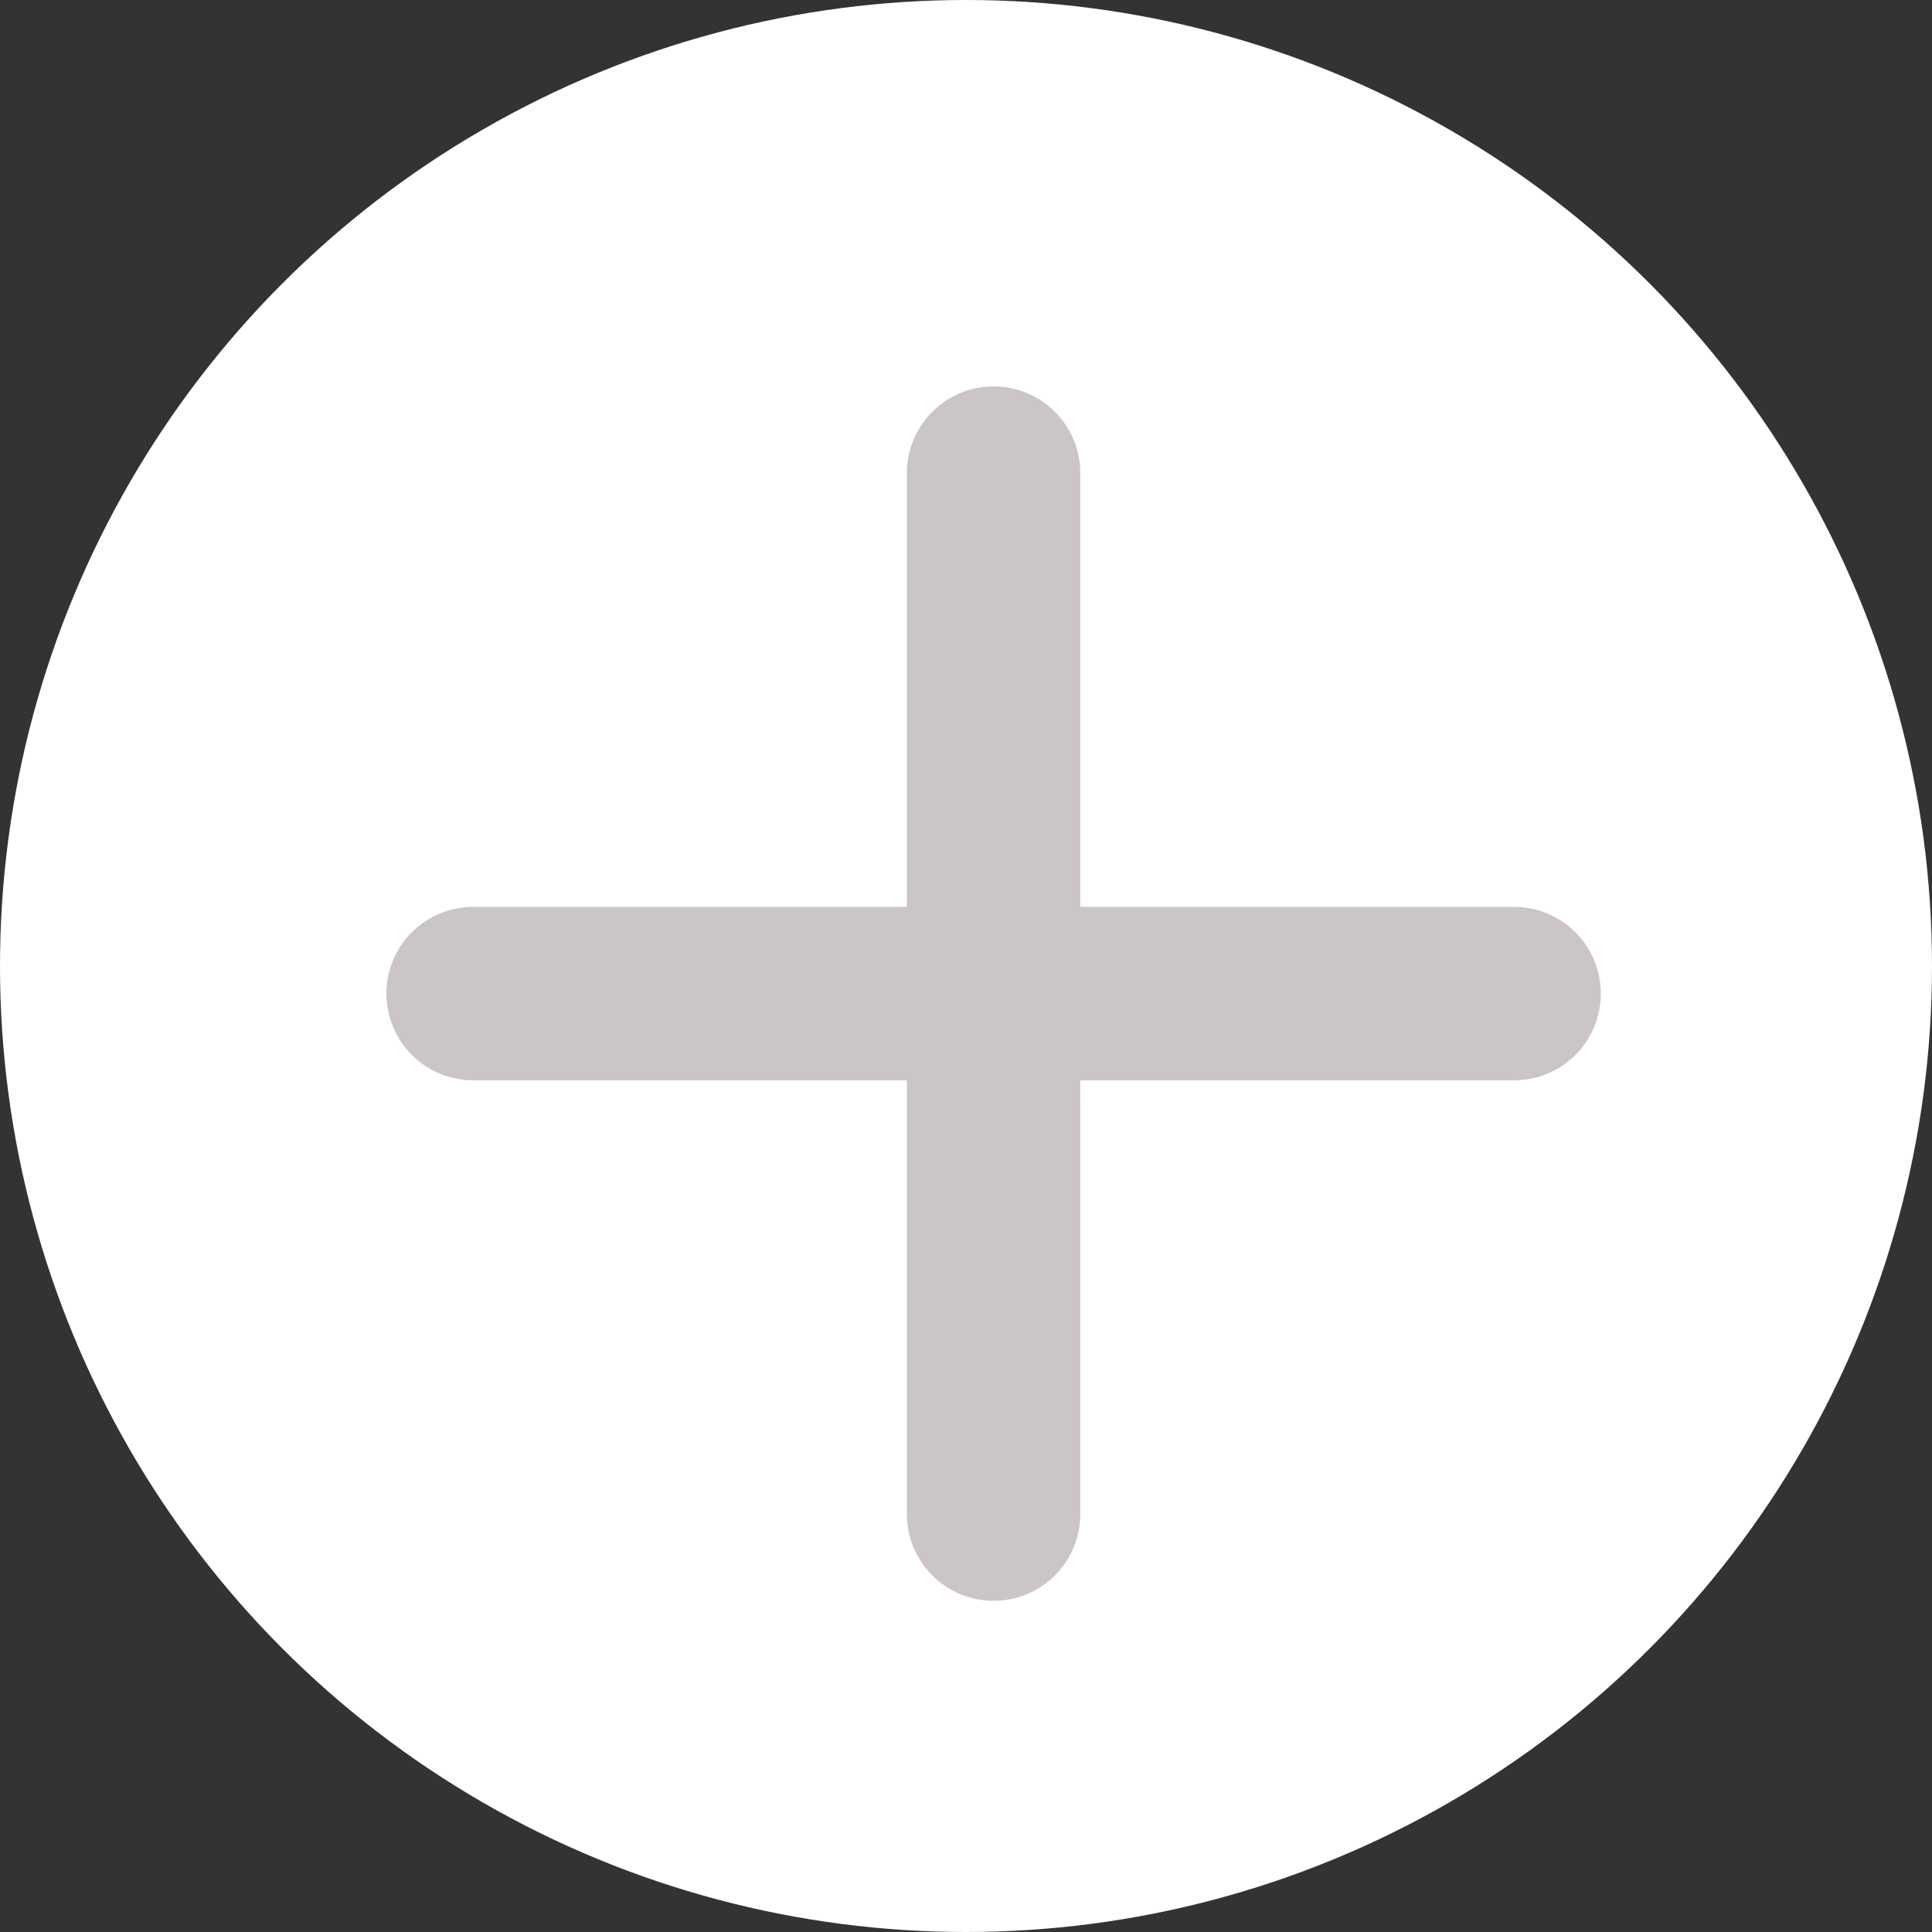 <svg width="35" height="35" viewBox="0 0 35 35" fill="none" xmlns="http://www.w3.org/2000/svg">
<rect x="0" y="0" width="35" height="35" fill="#333333" stroke="none"/>
<circle cx="17.5" cy="17.5" r="17.5" fill="white"/>
<path d="M27.429 19.571H19.571V27.429C19.571 27.845 19.406 28.245 19.111 28.54C18.817 28.834 18.417 29 18 29C17.583 29 17.183 28.834 16.889 28.54C16.594 28.245 16.429 27.845 16.429 27.429V19.571H8.571C8.155 19.571 7.755 19.406 7.46 19.111C7.166 18.817 7 18.417 7 18C7 17.583 7.166 17.183 7.46 16.889C7.755 16.594 8.155 16.429 8.571 16.429H16.429V8.571C16.429 8.155 16.594 7.755 16.889 7.46C17.183 7.166 17.583 7 18 7C18.417 7 18.817 7.166 19.111 7.46C19.406 7.755 19.571 8.155 19.571 8.571V16.429H27.429C27.845 16.429 28.245 16.594 28.54 16.889C28.834 17.183 29 17.583 29 18C29 18.417 28.834 18.817 28.54 19.111C28.245 19.406 27.845 19.571 27.429 19.571Z" fill="#CBC5C5"/>
</svg>
